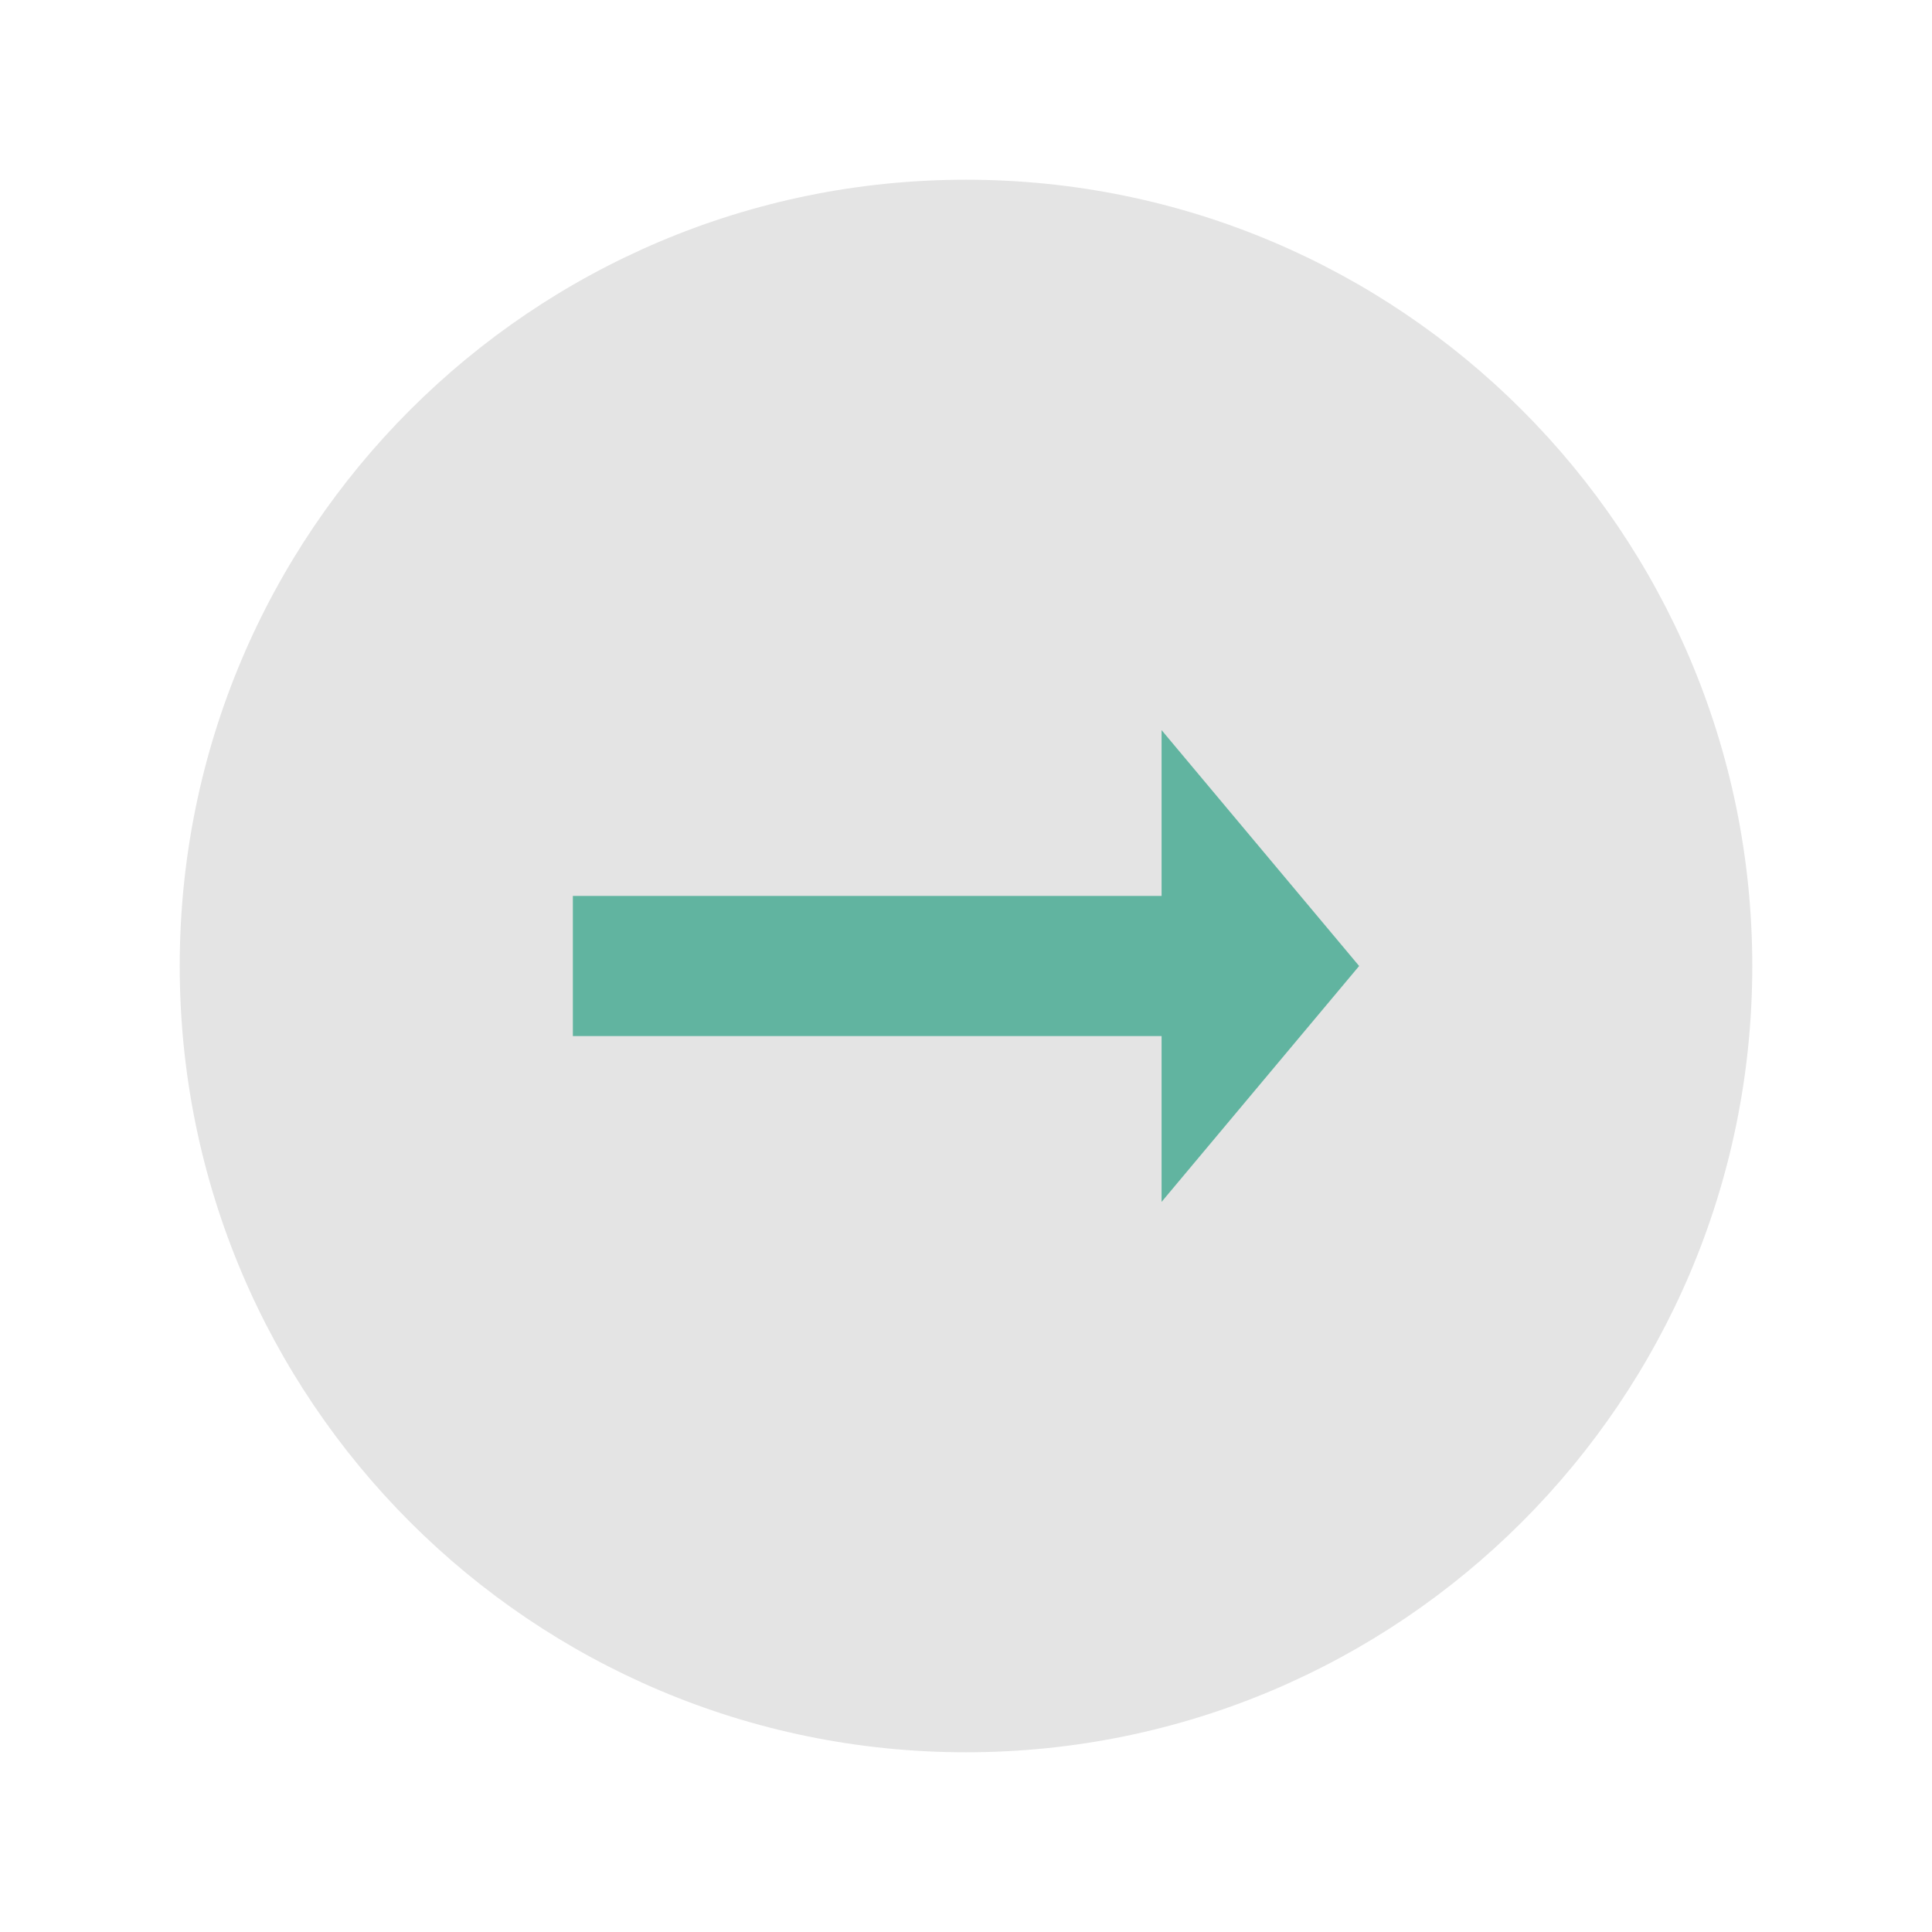 <svg width="43" height="43" viewBox="0 0 43 43" fill="none" xmlns="http://www.w3.org/2000/svg">
<g filter="url(#filter0_d)">
<path d="M21.499 39C31.163 39 39 31.166 39 21.5C39 11.834 31.163 4 21.499 4C11.835 4 4 11.834 4 21.5C4 31.166 11.835 39 21.499 39Z" fill="#E4E4E4"/>
</g>
<path d="M25.853 26.75V23.06H15.397H12.75V21.5V19.94H15.397H25.853V16.25L30.25 21.5L25.853 26.75Z" fill="#61B4A0"/>
<defs>
<filter id="filter0_d" x="0" y="0" width="43" height="43" filterUnits="userSpaceOnUse" color-interpolation-filters="sRGB">
<feFlood flood-opacity="0" result="BackgroundImageFix"/>
<feColorMatrix in="SourceAlpha" type="matrix" values="0 0 0 0 0 0 0 0 0 0 0 0 0 0 0 0 0 0 127 0"/>
<feOffset/>
<feGaussianBlur stdDeviation="2"/>
<feColorMatrix type="matrix" values="0 0 0 0 0 0 0 0 0 0 0 0 0 0 0 0 0 0 0.25 0"/>
<feBlend mode="normal" in2="BackgroundImageFix" result="effect1_dropShadow"/>
<feBlend mode="normal" in="SourceGraphic" in2="effect1_dropShadow" result="shape"/>
</filter>
</defs>
</svg>

